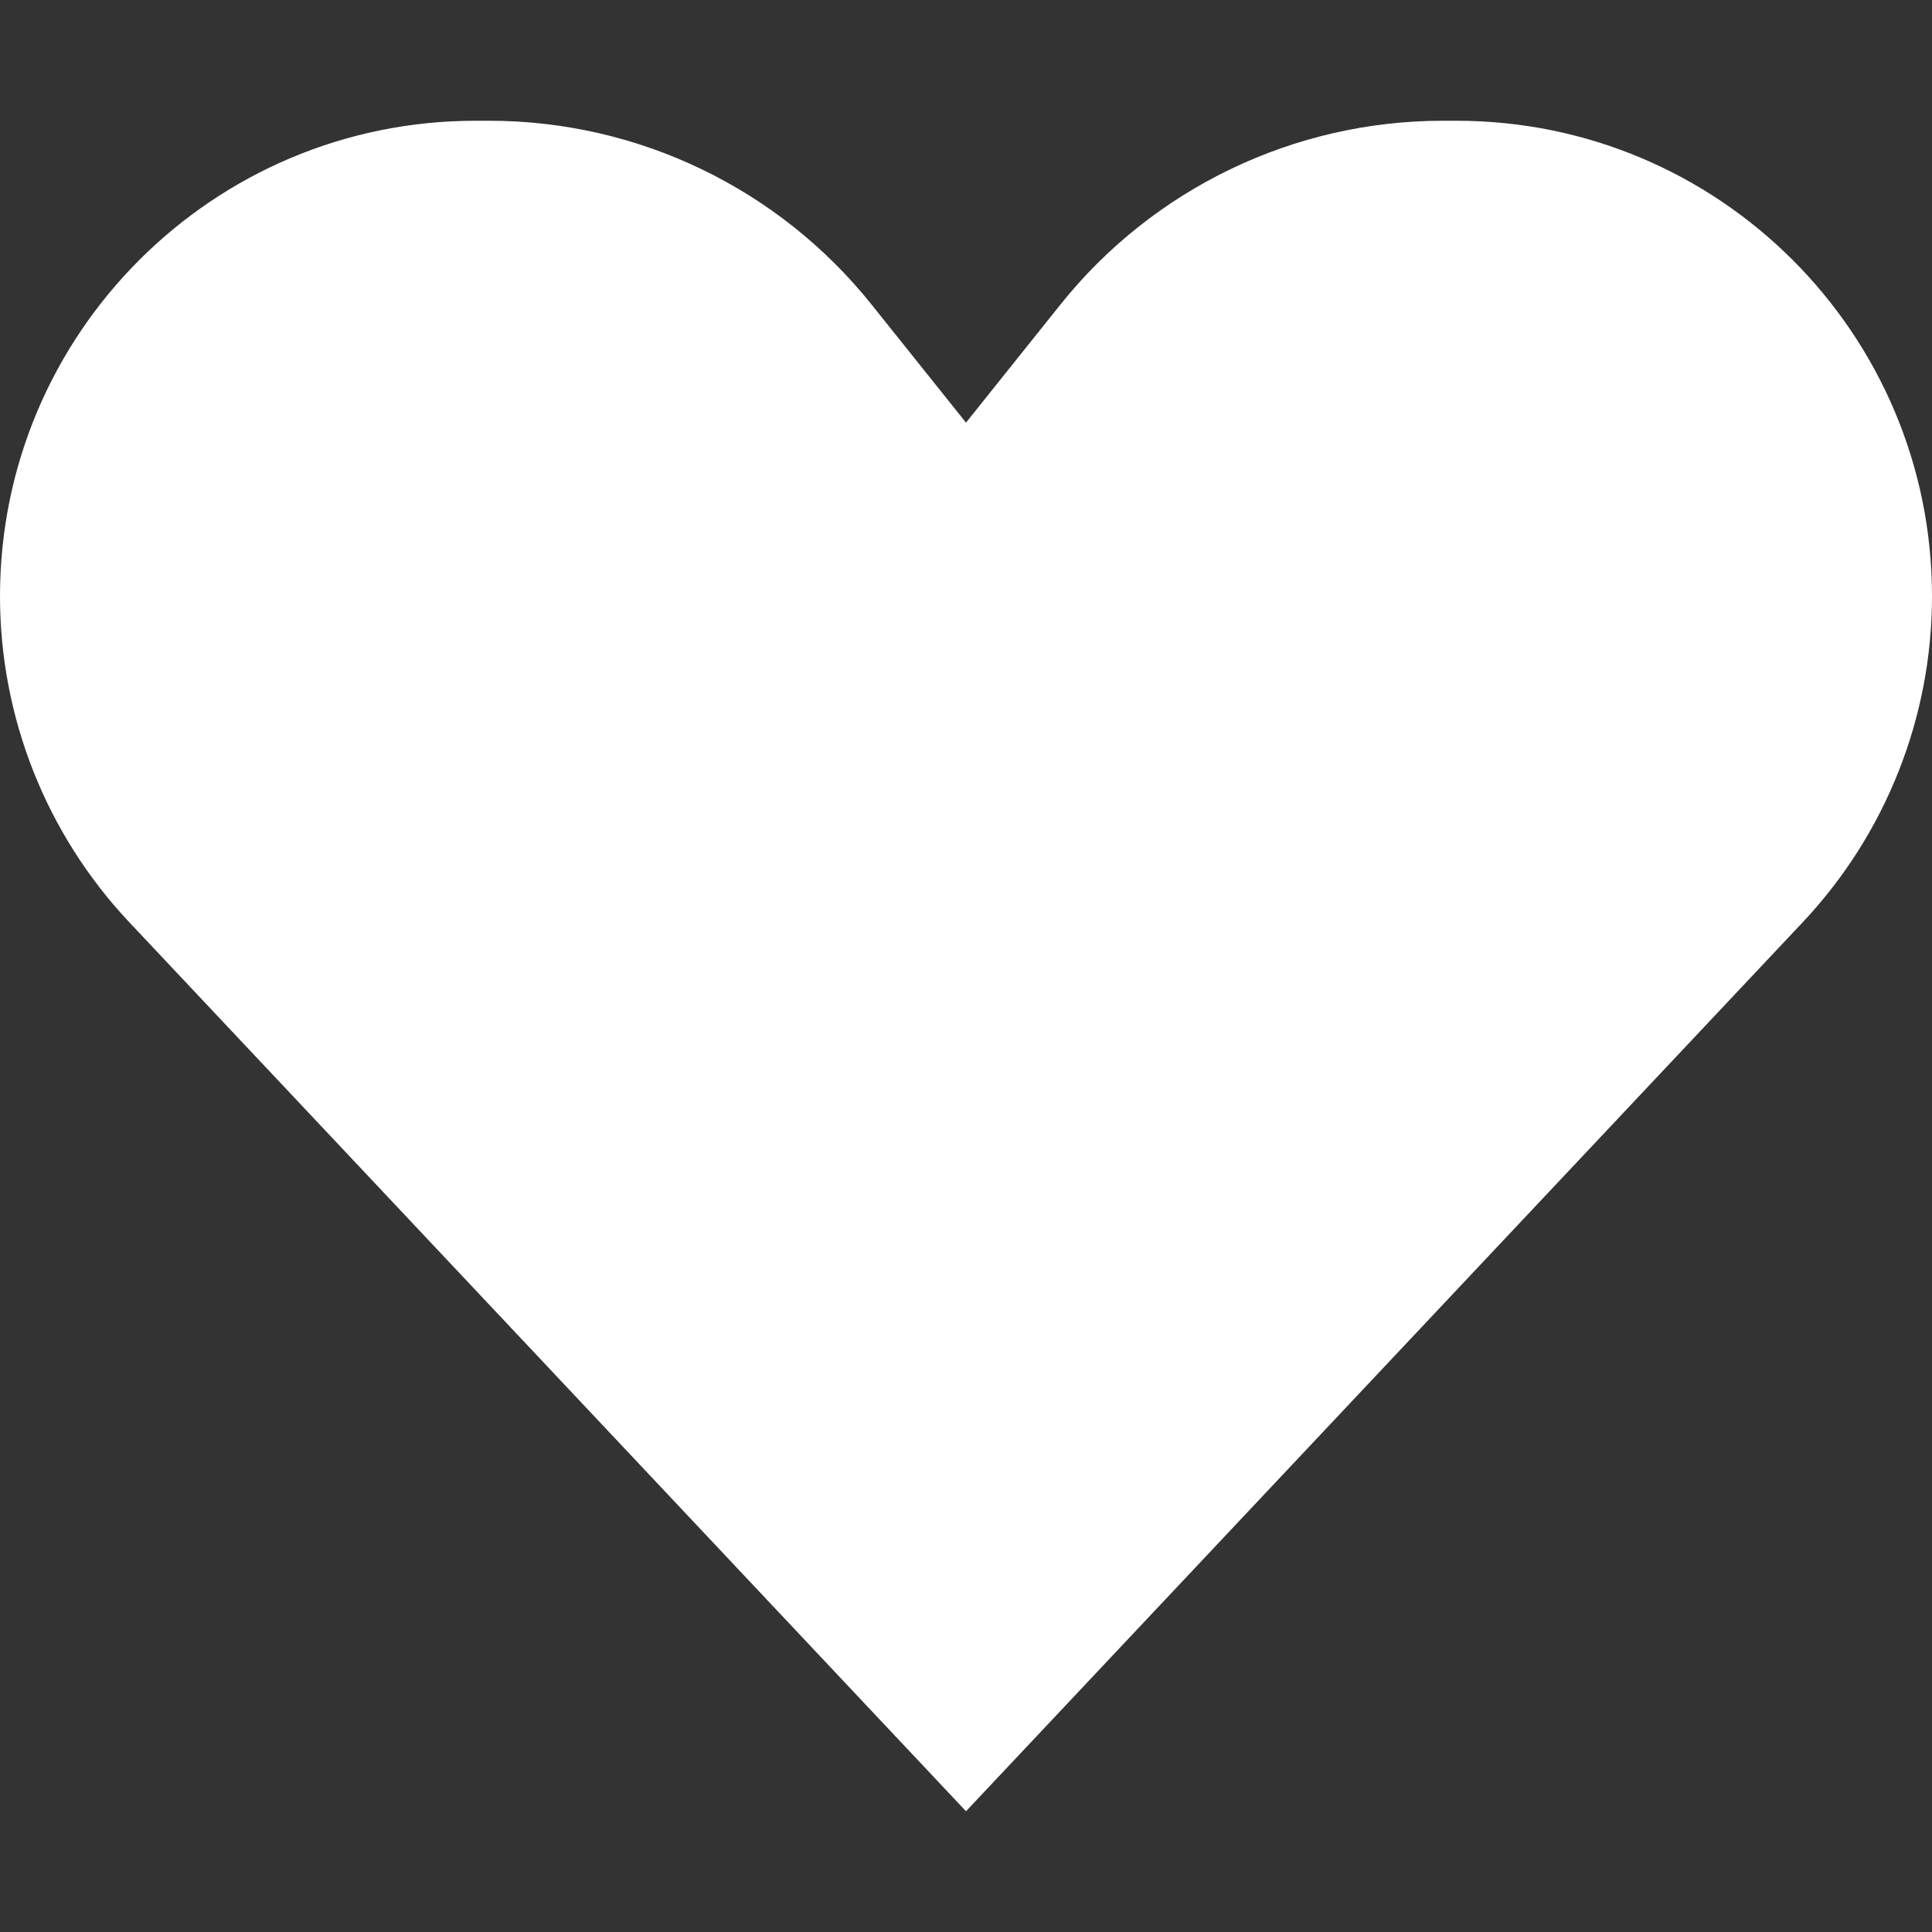 <svg width="16" height="16" viewBox="0 0 16 16" fill="none" xmlns="http://www.w3.org/2000/svg">
<rect x="0" y="0" width="16" height="16" fill="#333333" stroke="none"/>
<path d="M1.07 7.637L8 15L14.93 7.637C15.617 6.907 16 5.941 16 4.938C16 2.763 14.237 1 12.062 1H11.948C10.717 1 9.552 1.56 8.783 2.521L8 3.5L7.217 2.521C6.448 1.56 5.283 1 4.052 1H3.938C1.763 1 0 2.763 0 4.938C0 5.941 0.383 6.907 1.07 7.637Z" fill="white"/>
</svg>

